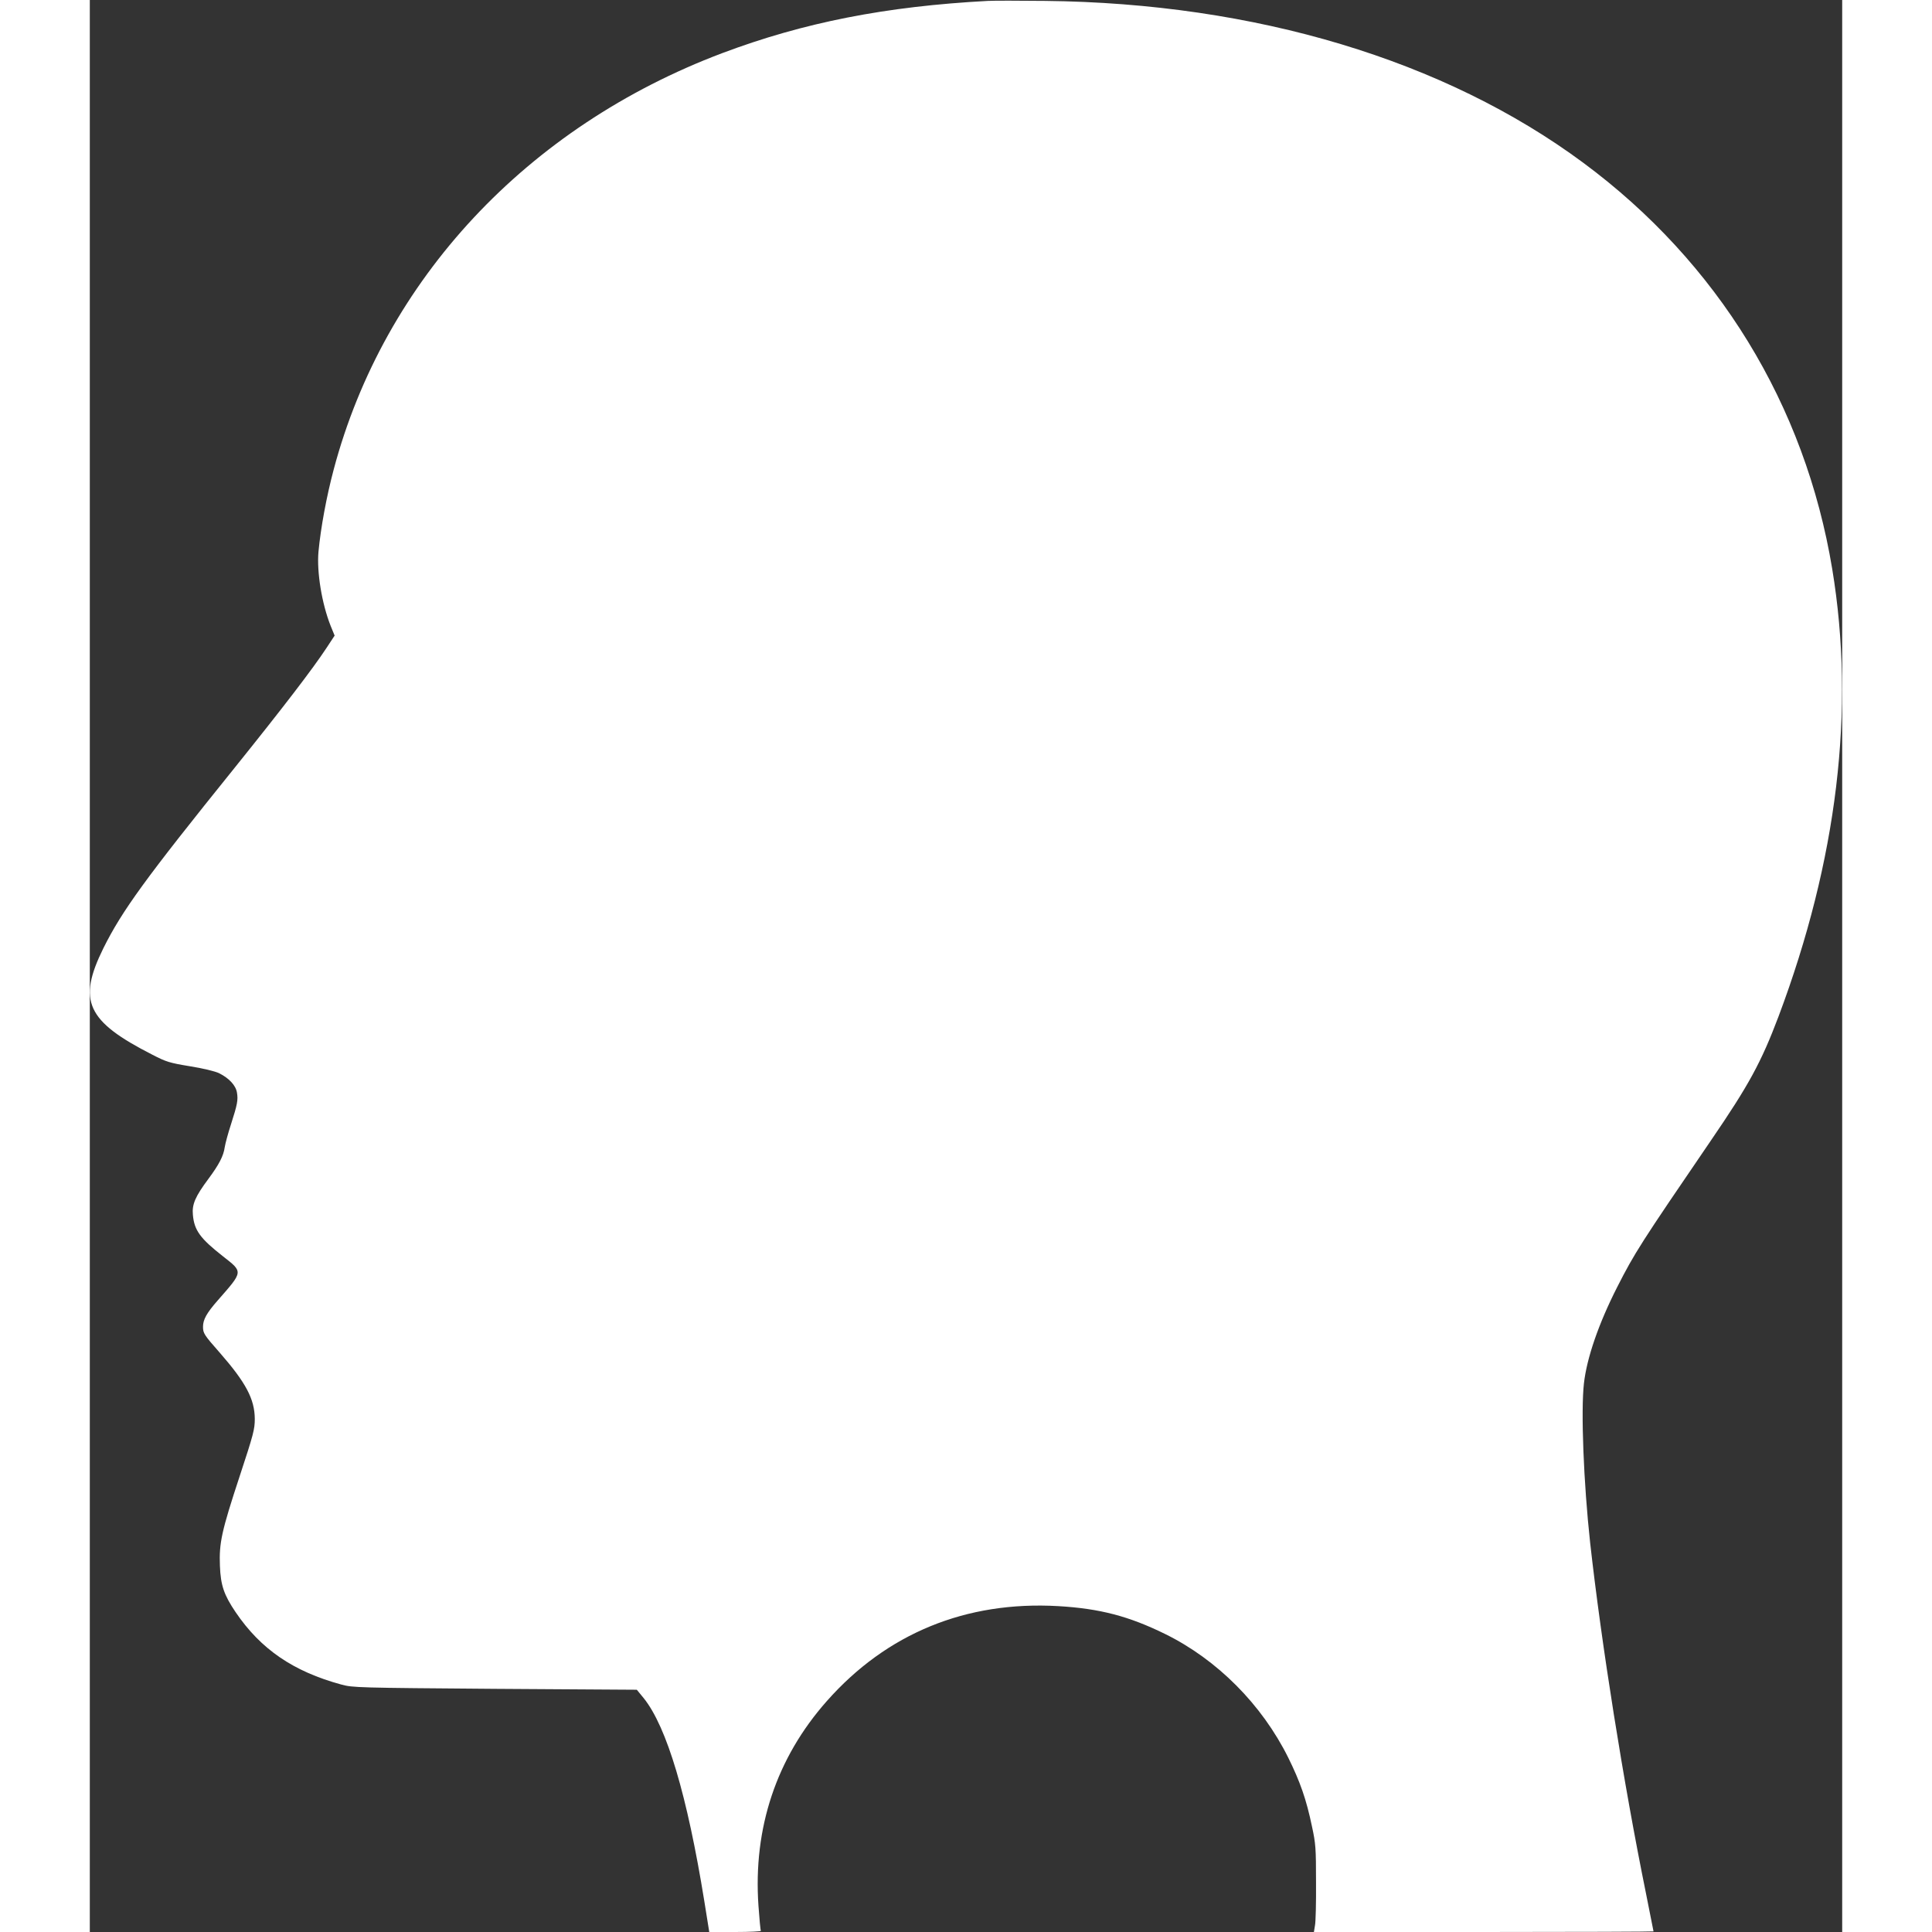 <?xml version="1.0" standalone="no"?>
<!DOCTYPE svg PUBLIC "-//W3C//DTD SVG 20010904//EN"
 "http://www.w3.org/TR/2001/REC-SVG-20010904/DTD/svg10.dtd">
<svg version="1.0" xmlns="http://www.w3.org/2000/svg"
 width="24px" height="24px" viewBox="0 0 1161 1280"
 preserveAspectRatio="xMidYMid meet">
<rect x="0" y="0" width="1161" height="1280" fill="#333333" stroke="none"/>
<g transform="translate(0,1280) scale(0.1,-0.1)"
fill="white" stroke="none">
<path d="M5950 12794 c-677 -36 -1220 -143 -1760 -346 -1294 -488 -2240 -1502
-2574 -2758 -48 -180 -86 -387 -101 -545 -12 -135 22 -343 80 -490 l27 -66
-54 -82 c-90 -137 -287 -394 -607 -792 -594 -737 -747 -948 -871 -1197 -173
-350 -111 -484 325 -706 91 -47 113 -54 247 -76 88 -14 166 -33 194 -46 66
-33 111 -80 119 -129 8 -49 3 -77 -40 -211 -19 -58 -37 -125 -41 -150 -8 -59
-39 -117 -108 -210 -87 -117 -110 -169 -103 -239 9 -102 48 -156 200 -275 134
-105 134 -98 -35 -291 -74 -84 -98 -128 -98 -175 0 -43 7 -54 111 -172 173
-198 231 -307 232 -438 0 -69 -8 -101 -100 -380 -120 -364 -137 -442 -131
-594 5 -130 27 -193 104 -307 167 -246 382 -393 702 -480 75 -20 103 -21 1017
-28 l939 -6 46 -56 c153 -191 288 -645 401 -1343 l33 -206 174 0 c95 0 171 4
168 8 -3 5 -10 80 -16 166 -36 515 119 979 453 1356 397 449 923 664 1533 629
276 -16 469 -67 709 -185 345 -170 640 -467 815 -819 79 -160 120 -277 157
-455 25 -115 27 -145 27 -370 1 -135 -2 -264 -7 -287 l-7 -43 1125 0 c619 0
1125 2 1125 4 0 2 -22 113 -49 247 -151 742 -296 1657 -371 2329 -43 395 -62
870 -41 1055 19 168 97 395 220 637 116 228 153 286 622 973 251 367 332 516
447 820 389 1035 510 2035 356 2965 -180 1088 -757 2031 -1650 2692 -918 680
-2172 1057 -3564 1072 -173 2 -344 2 -380 0z"/>
</g>
</svg>
